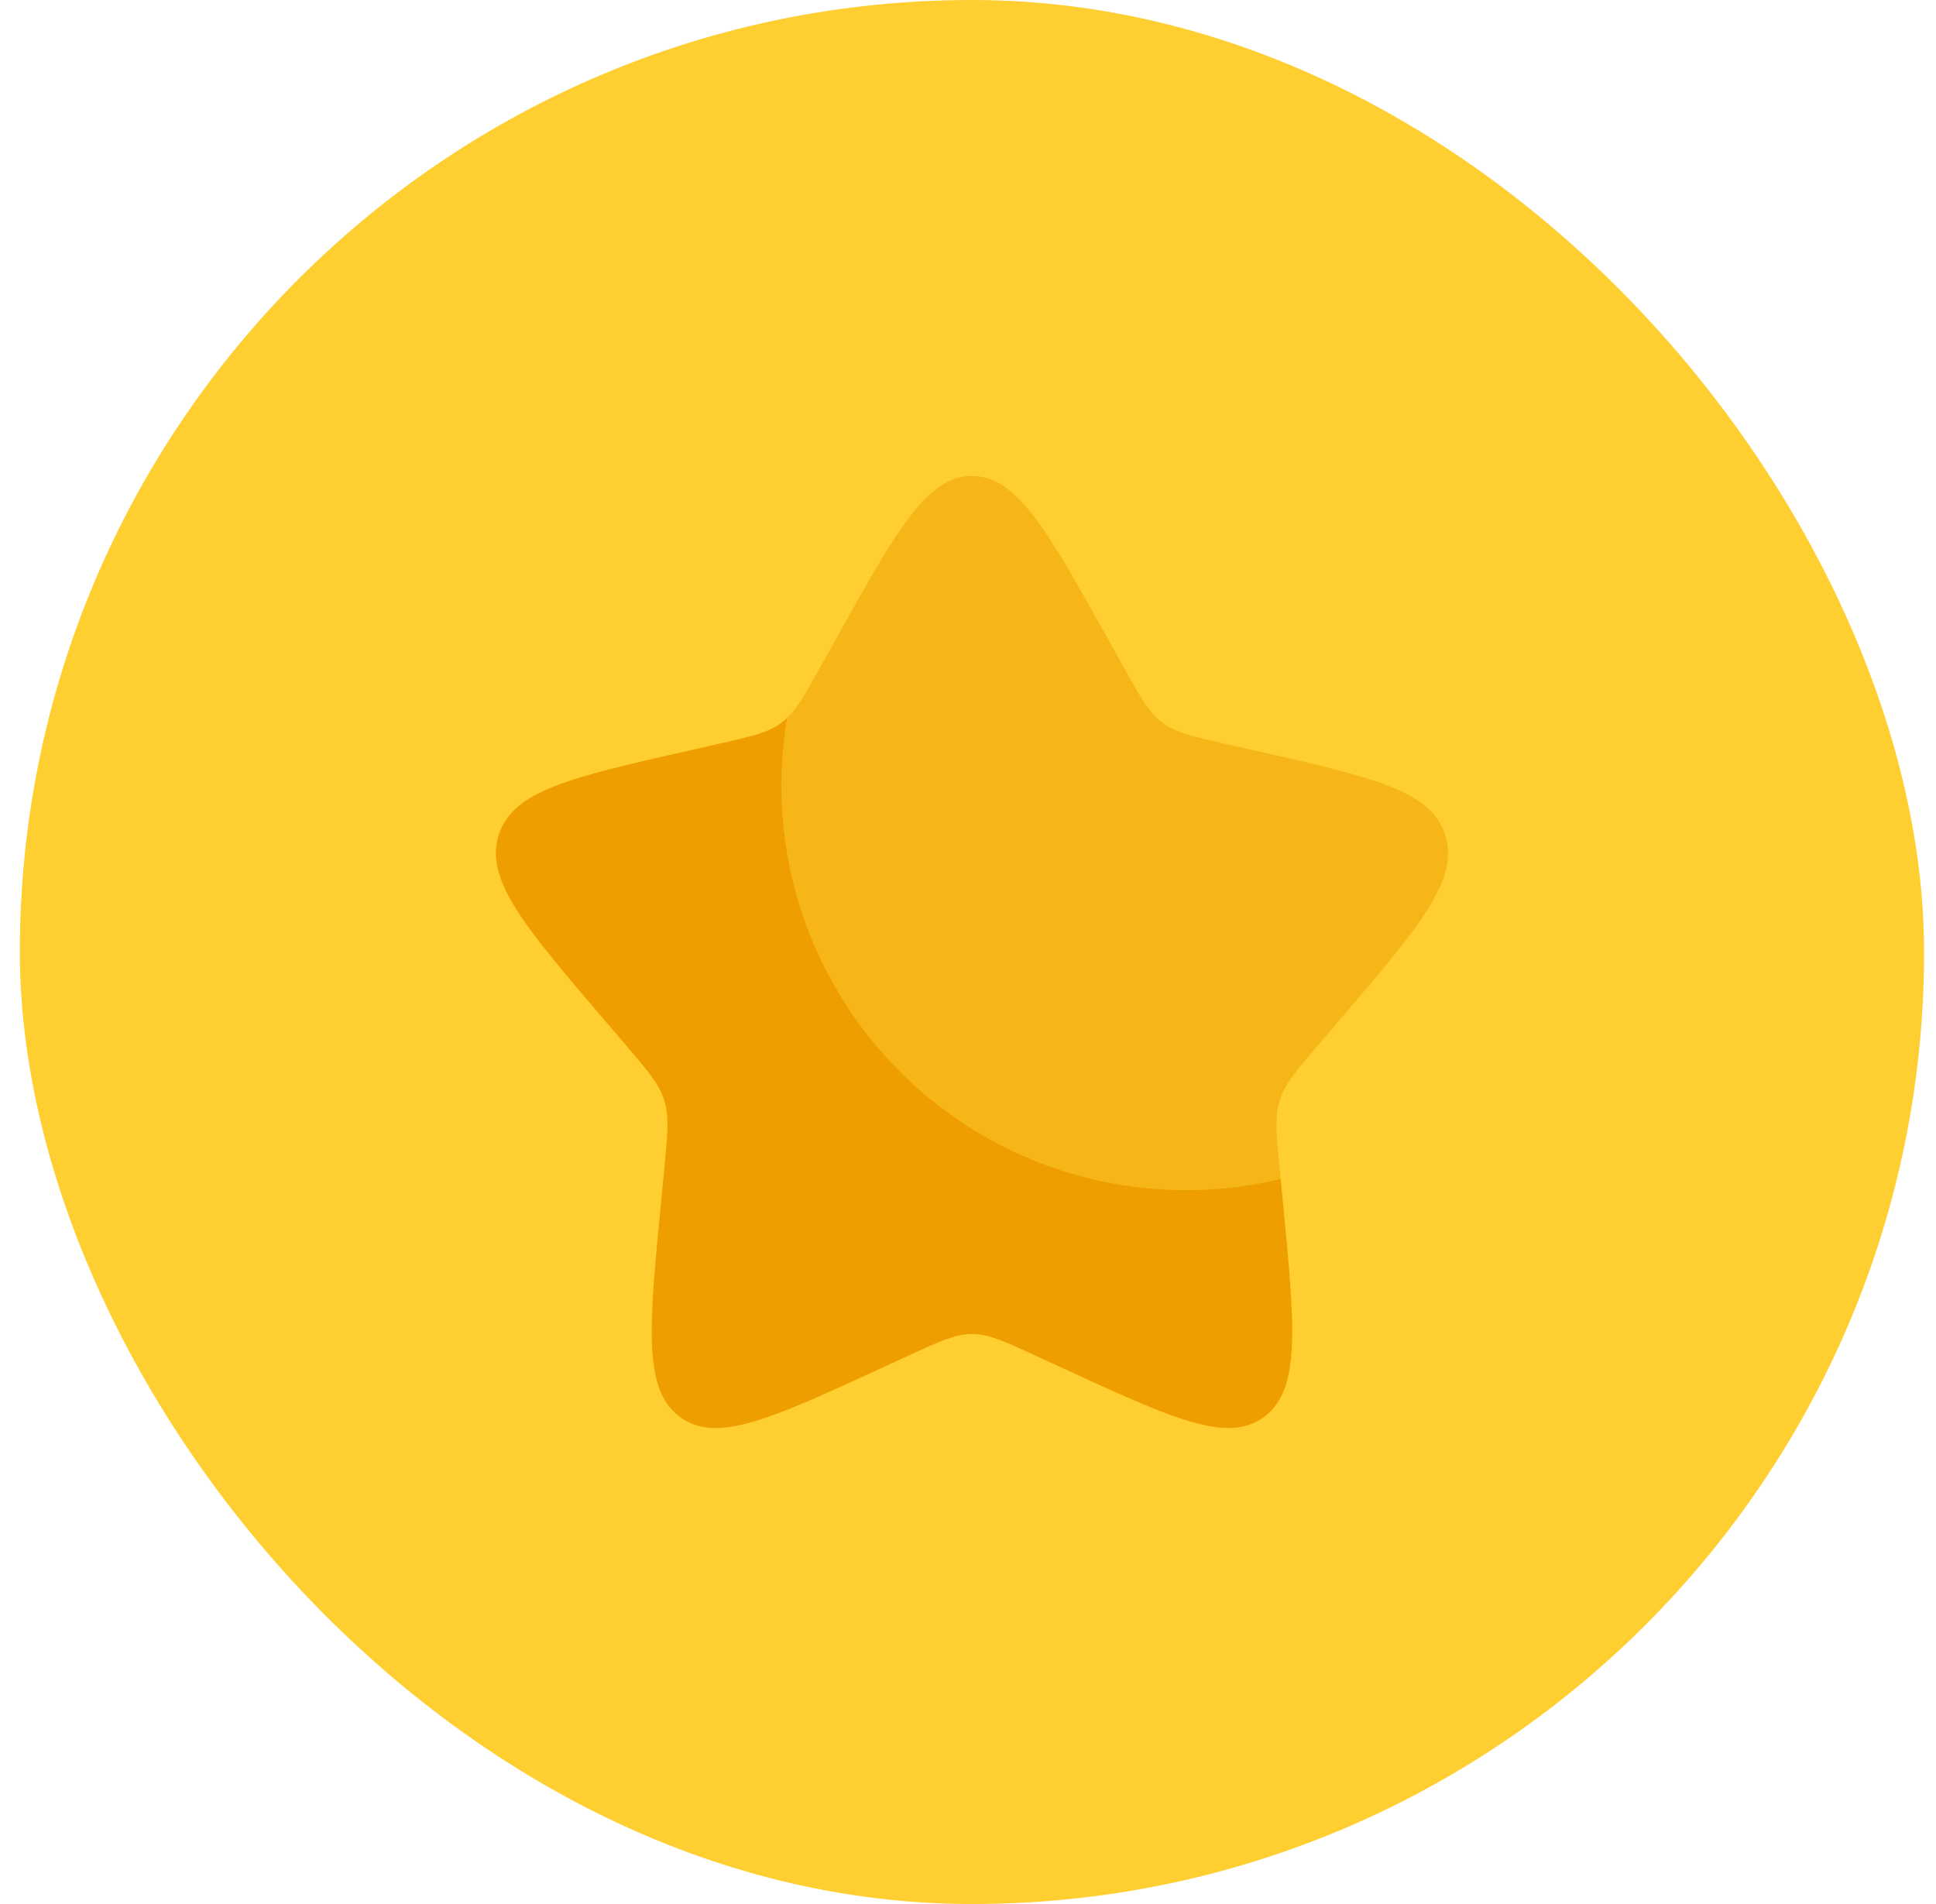 <svg width="61" height="60" viewBox="0 0 61 60" fill="none" xmlns="http://www.w3.org/2000/svg">
<rect x="0.625" width="60" height="60" rx="30" fill="#FFCE31"/>
<path d="M40.35 37.15C38.3 37.643 36.16 37.619 34.121 37.081C32.082 36.543 30.208 35.508 28.668 34.068C27.127 32.629 25.968 30.829 25.293 28.832C24.619 26.834 24.45 24.7 24.802 22.622C24.749 22.673 24.692 22.722 24.633 22.767C24.213 23.087 23.688 23.205 22.638 23.442L21.685 23.658C17.995 24.493 16.15 24.91 15.711 26.322C15.273 27.732 16.53 29.203 19.045 32.145L19.696 32.905C20.41 33.741 20.769 34.159 20.929 34.675C21.09 35.193 21.036 35.751 20.928 36.865L20.829 37.881C20.449 41.806 20.259 43.768 21.408 44.64C22.557 45.513 24.285 44.718 27.738 43.126L28.634 42.715C29.614 42.262 30.105 42.037 30.625 42.037C31.146 42.037 31.637 42.262 32.619 42.715L33.511 43.126C36.966 44.716 38.694 45.511 39.842 44.641C40.992 43.768 40.802 41.806 40.422 37.881L40.35 37.15Z" fill="#EF9E00"/>
<path opacity="0.5" d="M26.355 20.112L25.863 20.994C25.323 21.963 25.053 22.448 24.633 22.767C24.693 22.722 24.748 22.674 24.802 22.622C24.45 24.701 24.619 26.834 25.293 28.832C25.968 30.83 27.127 32.63 28.668 34.069C30.209 35.509 32.083 36.544 34.122 37.082C36.161 37.619 38.301 37.643 40.352 37.15L40.322 36.865C40.215 35.751 40.161 35.193 40.322 34.675C40.482 34.159 40.839 33.741 41.555 32.905L42.206 32.145C44.721 29.205 45.978 27.733 45.539 26.322C45.101 24.91 43.256 24.492 39.566 23.658L38.612 23.442C37.563 23.205 37.038 23.087 36.617 22.767C36.197 22.448 35.927 21.963 35.387 20.994L34.896 20.112C32.996 16.704 32.046 15 30.626 15C29.205 15 28.256 16.704 26.355 20.112Z" fill="#EF9E00"/>
</svg>
